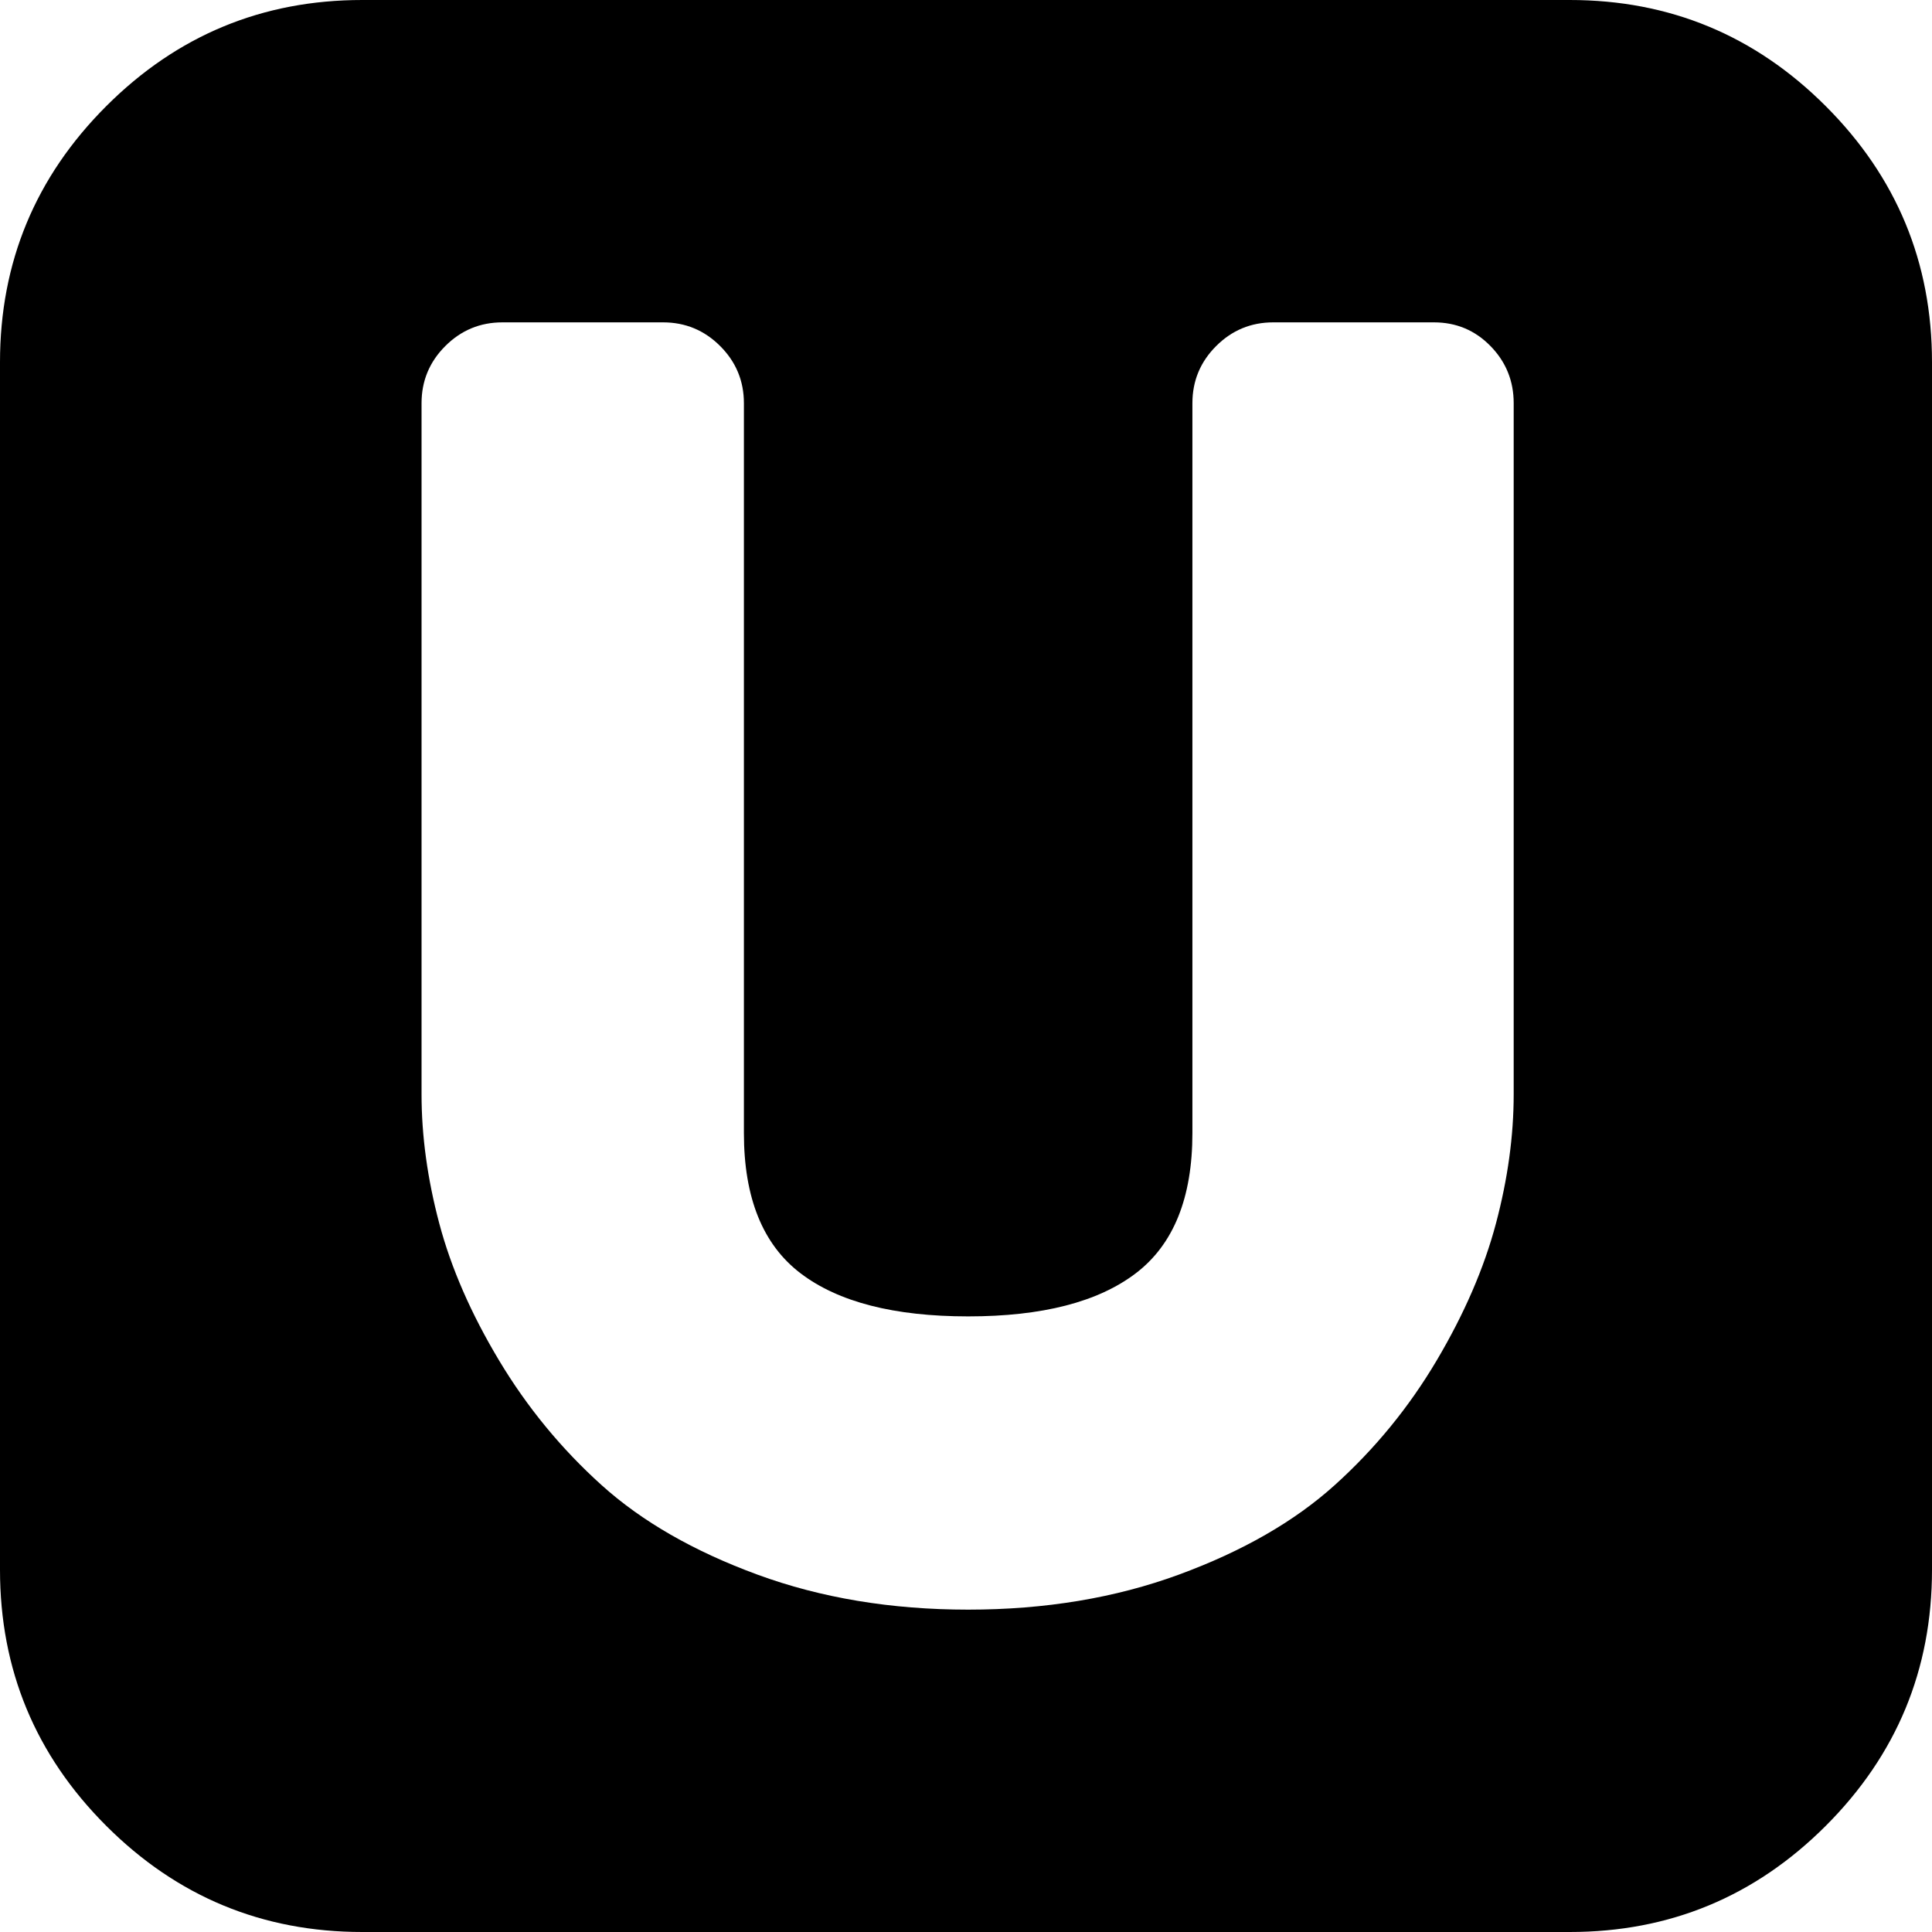 <svg xmlns="http://www.w3.org/2000/svg" xmlns:xlink="http://www.w3.org/1999/xlink" width="1792" height="1792" viewBox="0 0 1792 1792"><path fill="currentColor" d="M336 0h1120q139 0 237.5 98.5T1792 336v1120q0 139-98.5 237.5T1456 1792H336q-139 0-237.5-98.5T0 1456V336Q0 197 98.5 98.5T336 0m562 1221q-103 0-155.5-40T690 1051V374q0-31-22-53t-53-22H466q-31 0-53 22t-22 53v641q0 58 16.5 120t55.5 127t95 115.5t144.5 83T898 1493t195.5-32.5t144.5-83t94.5-115.5t55-127t16.5-120V374q0-31-21.5-53t-52.5-22h-149q-31 0-53 22t-22 53v677q0 90-52.5 130T898 1221"/></svg>